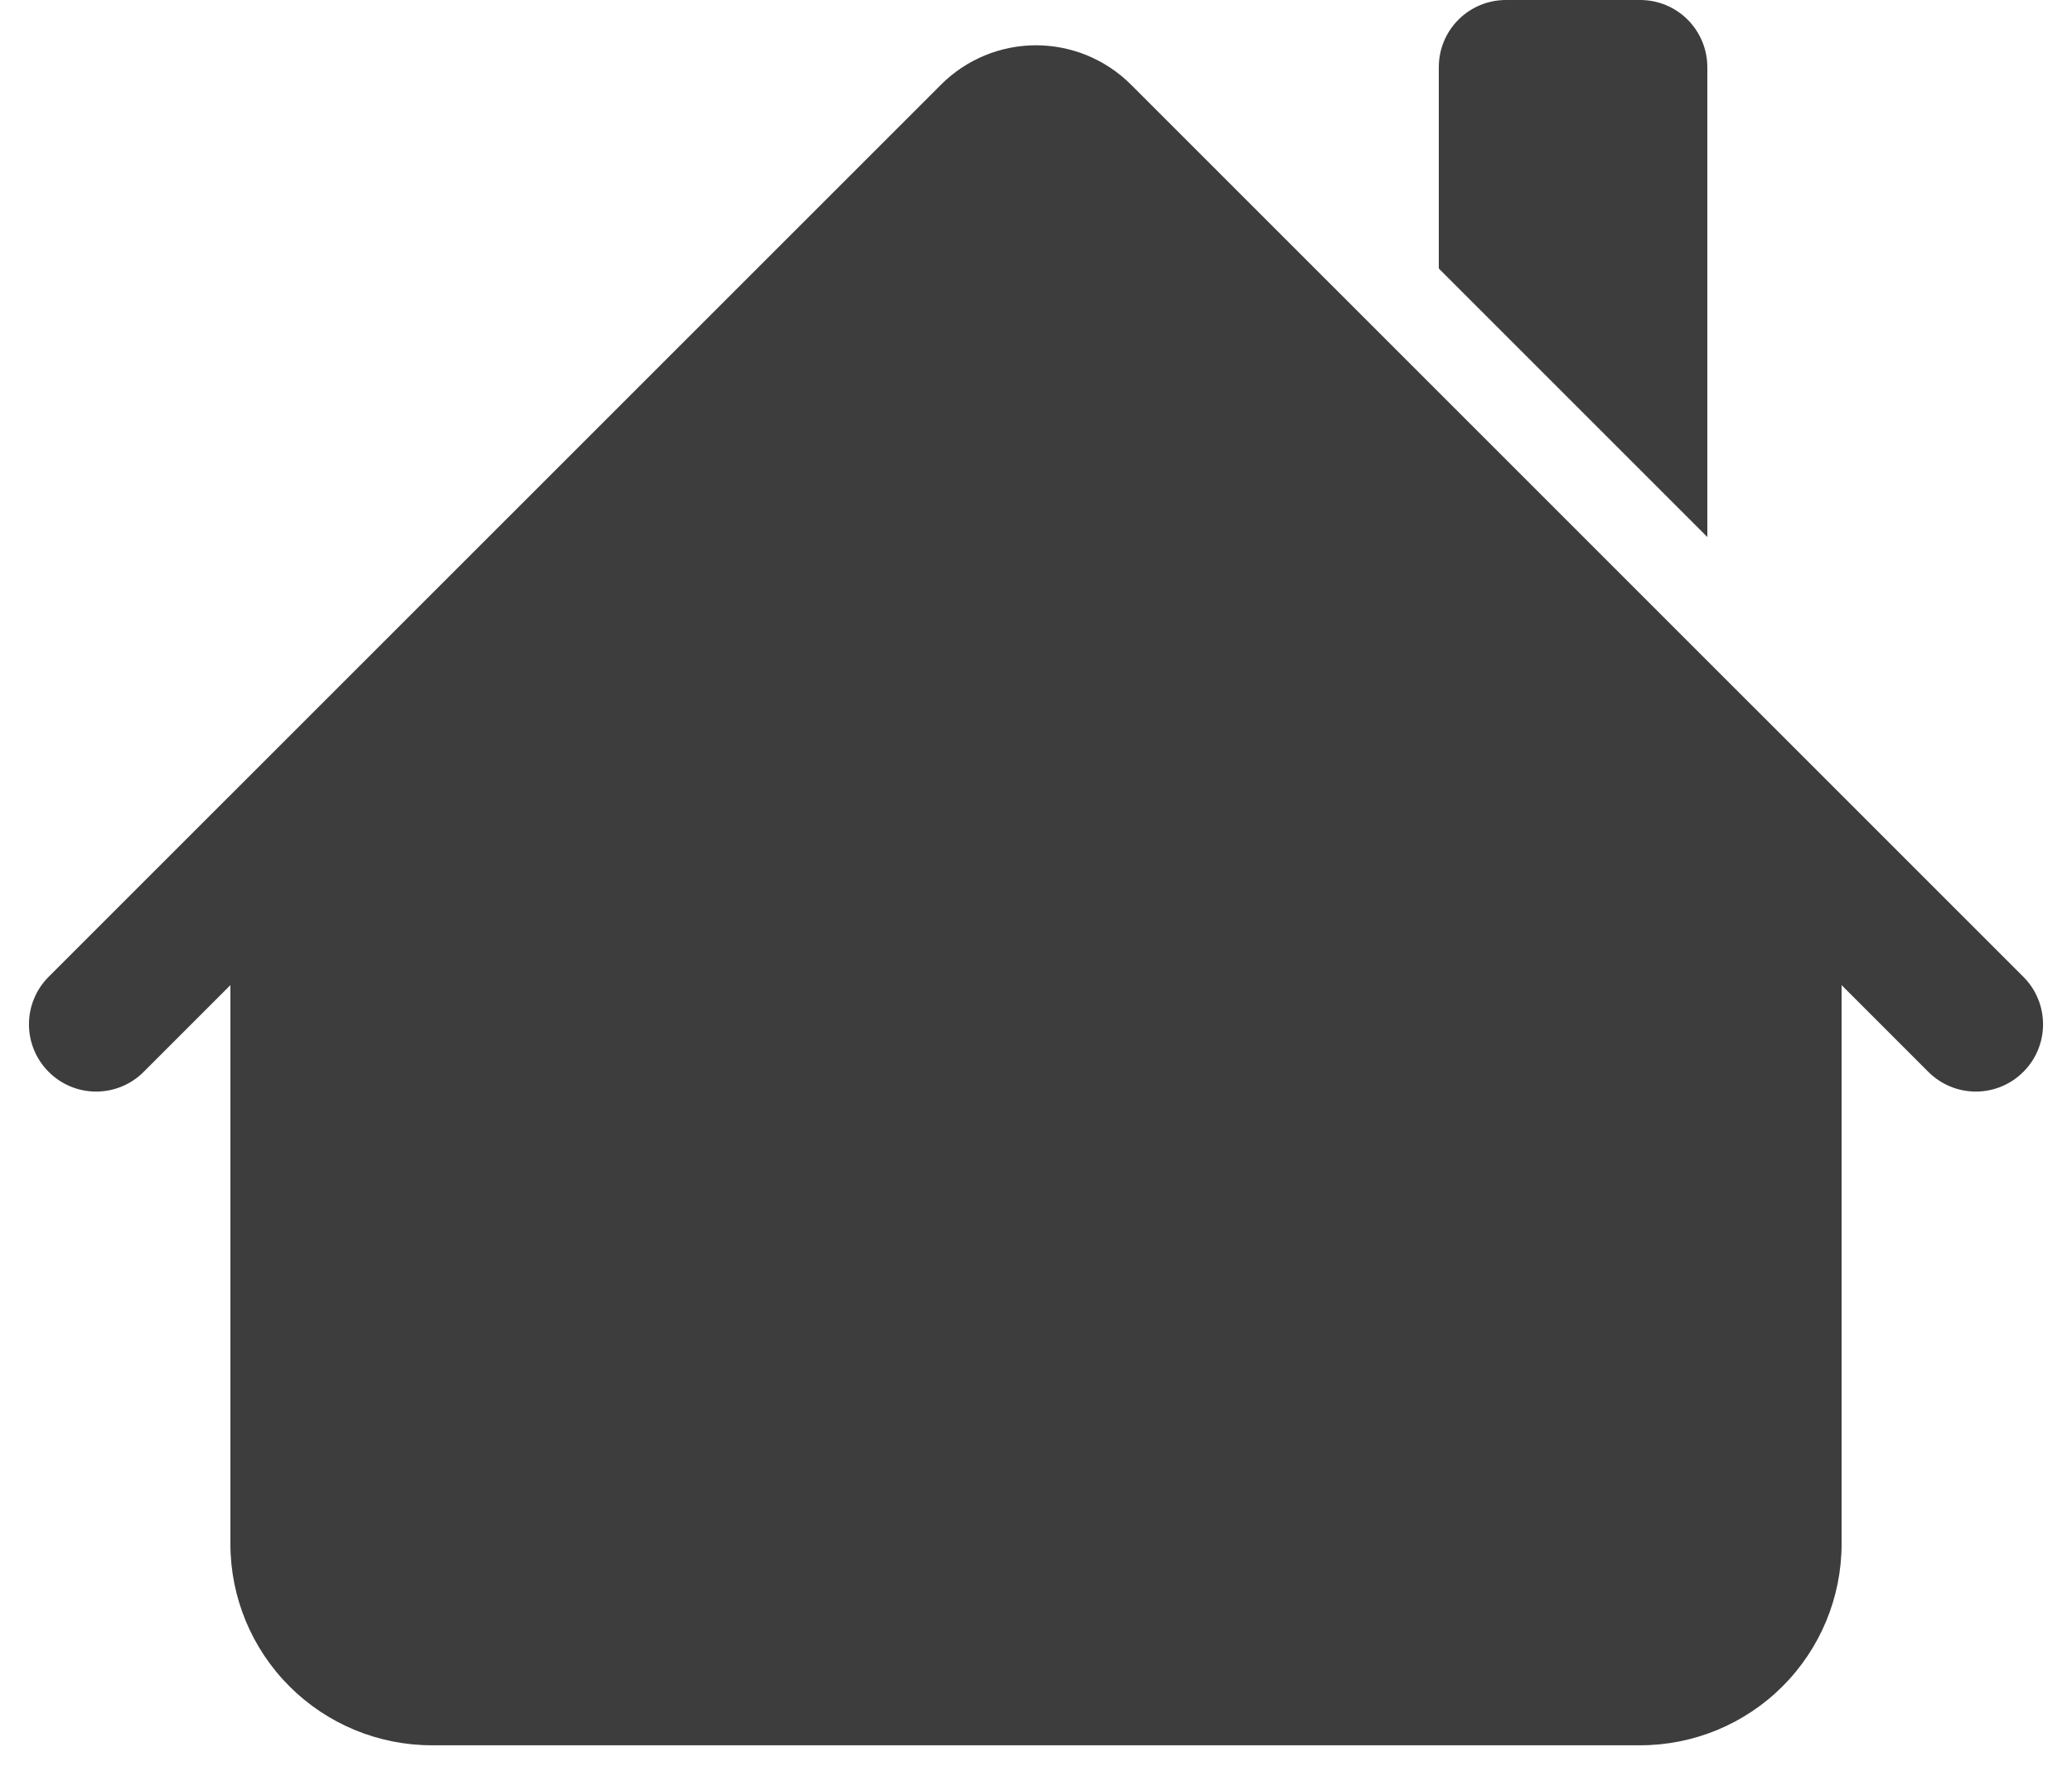 <svg width="35" height="30" viewBox="0 0 35 30" fill="none" xmlns="http://www.w3.org/2000/svg">
    <path fill-rule="evenodd" clip-rule="evenodd" d="M17.5 2.932L31.108 16.54V26.081C31.108 26.984 30.749 27.849 30.111 28.487C29.473 29.125 28.608 29.483 27.706 29.483H7.294C6.392 29.483 5.527 29.125 4.889 28.487C4.251 27.849 3.892 26.984 3.892 26.081V16.54L17.5 2.932ZM28.84 1.134V9.072L24.304 4.536V1.134C24.304 0.833 24.423 0.545 24.636 0.332C24.849 0.119 25.137 0 25.438 0H27.706C28.006 0 28.295 0.119 28.508 0.332C28.72 0.545 28.84 0.833 28.84 1.134Z" fill="#3D3D3D"/>
    <path fill-rule="evenodd" clip-rule="evenodd" d="M15.897 1.429C16.322 1.004 16.899 0.765 17.5 0.765C18.101 0.765 18.678 1.004 19.104 1.429L34.178 16.501C34.392 16.714 34.511 17.003 34.511 17.304C34.511 17.605 34.392 17.894 34.178 18.107C33.966 18.32 33.677 18.44 33.376 18.44C33.075 18.44 32.786 18.32 32.573 18.107L17.5 3.032L2.427 18.107C2.214 18.32 1.926 18.44 1.624 18.44C1.323 18.44 1.034 18.32 0.822 18.107C0.609 17.894 0.489 17.605 0.489 17.304C0.489 17.003 0.609 16.714 0.822 16.501L15.897 1.429Z" fill="#3D3D3D"/>
</svg>